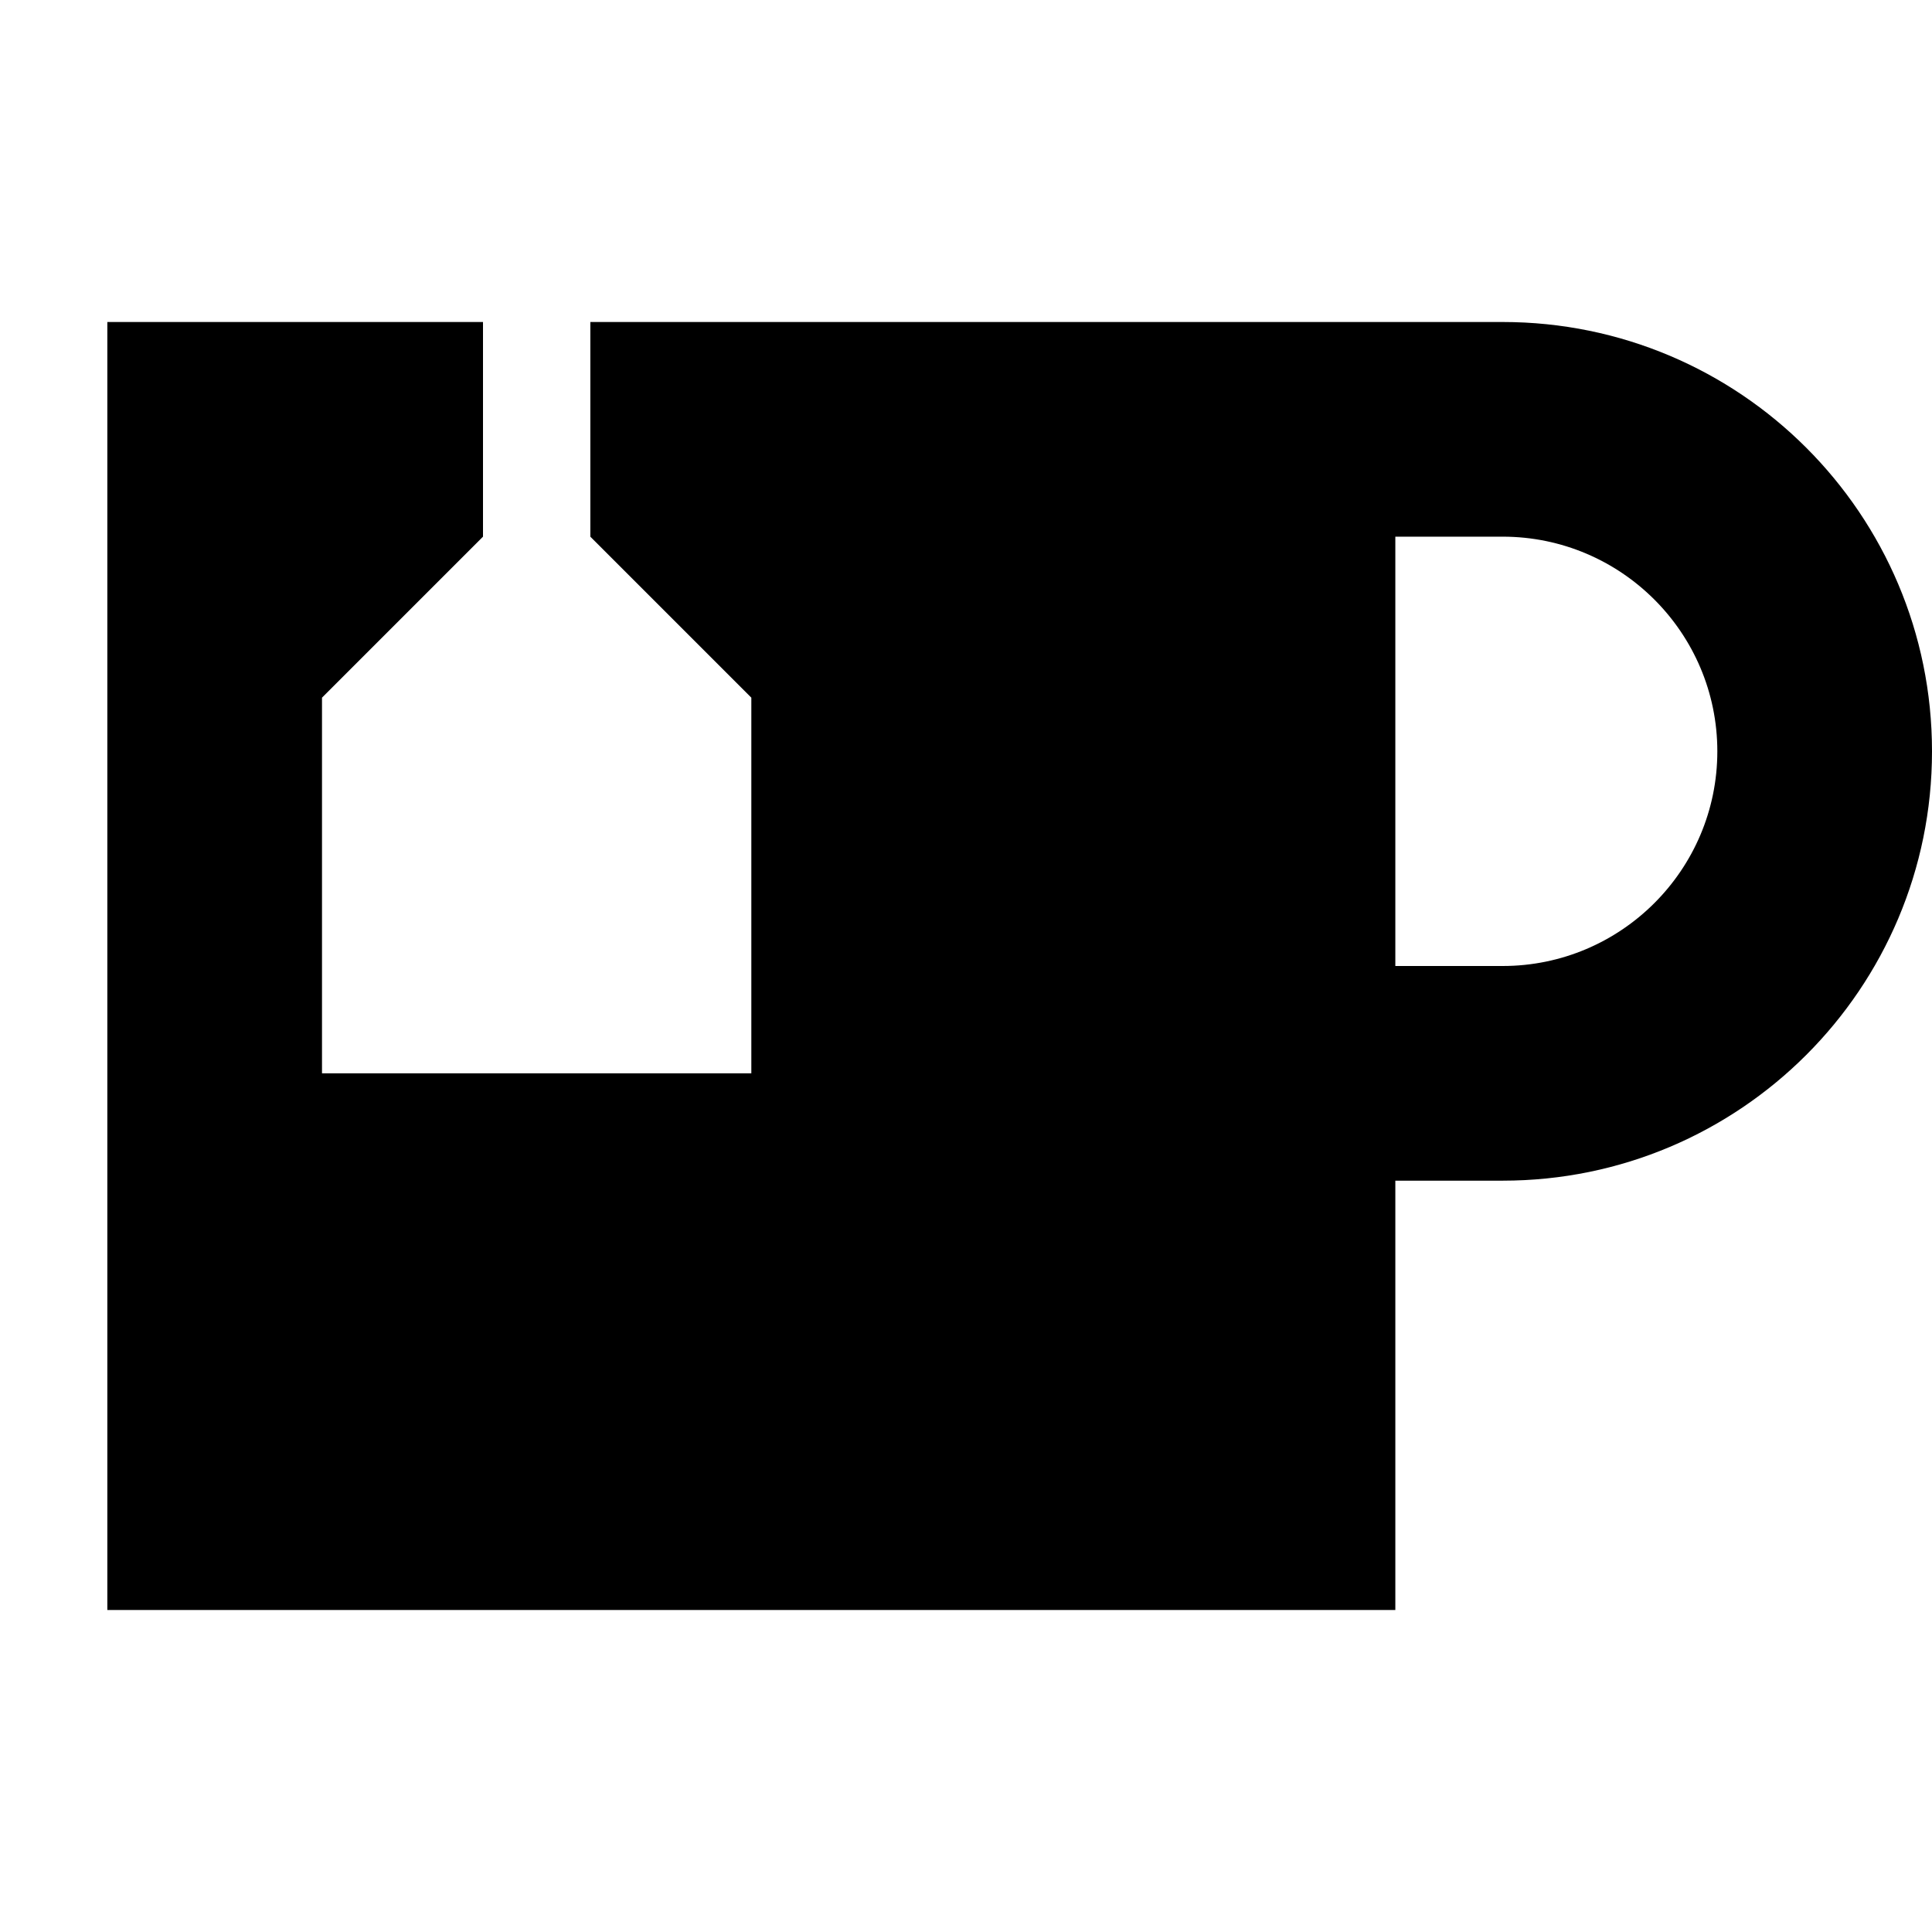 <svg xmlns="http://www.w3.org/2000/svg" width="24" height="24" viewBox="0 0 576 512"><path d="M144 64l0 64L96 176l0 112 128 0 0-112-48-48 0-64 208 0 32 0 32 0c70.7 0 128 57.3 128 128s-57.3 128-128 128l-32 0 0 128L32 448 32 64l112 0zM416 256l32 0c35.3 0 64-28.7 64-64s-28.7-64-64-64l-32 0 0 128z"/></svg>